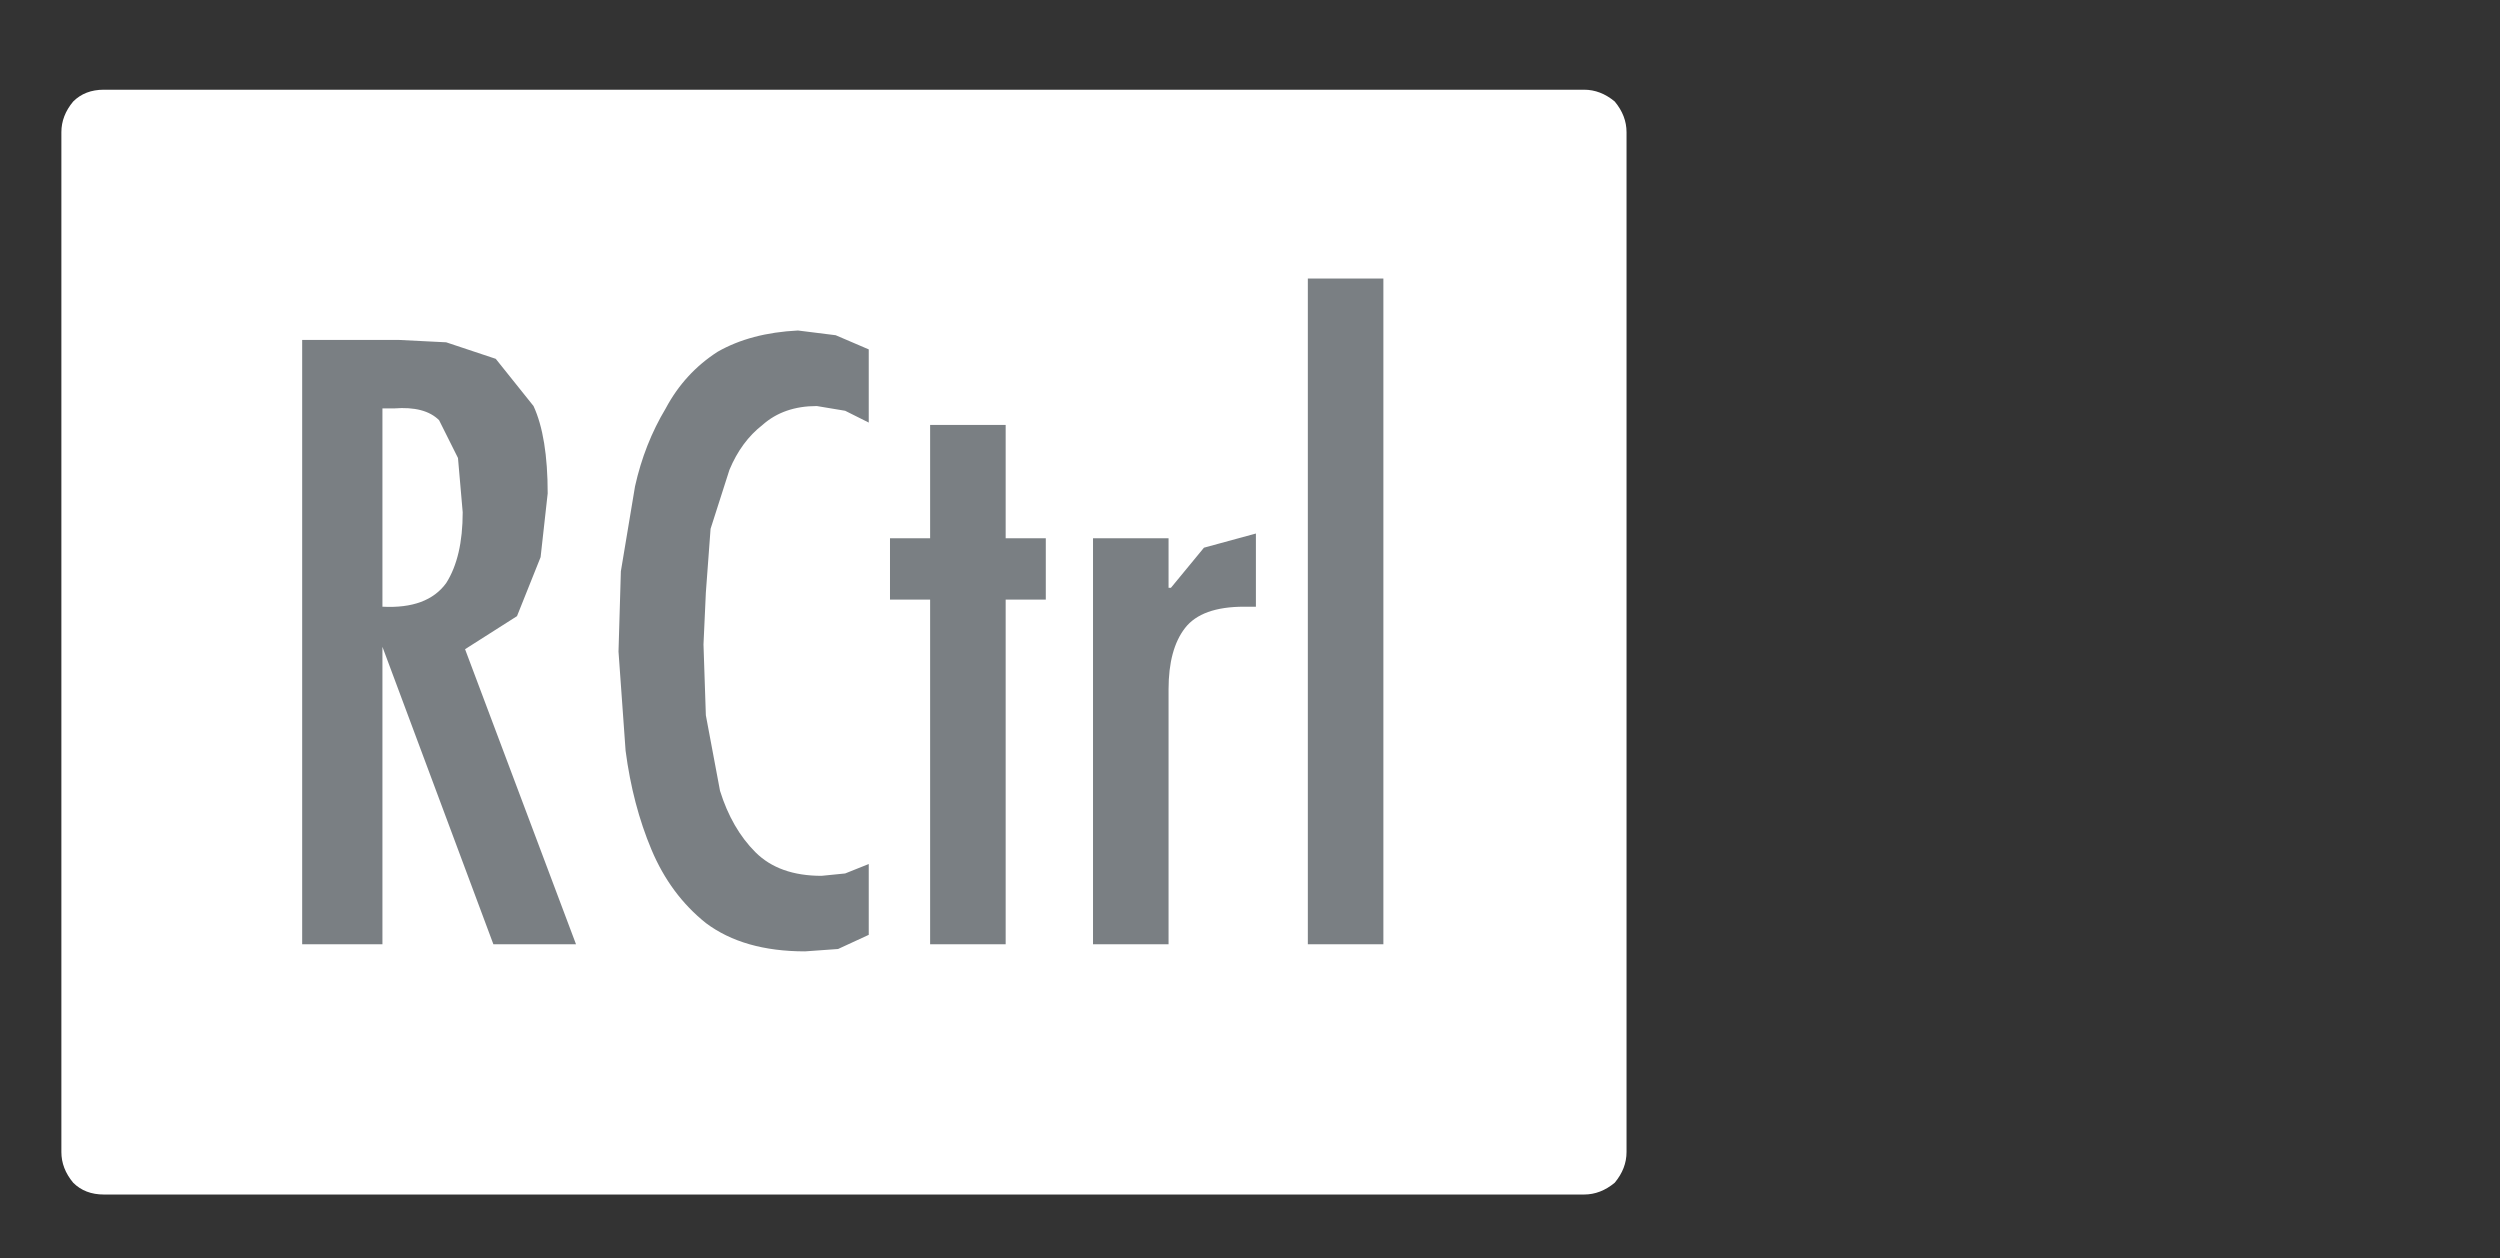 <?xml version="1.0" encoding="UTF-8" standalone="no"?>
<svg xmlns:ffdec="https://www.free-decompiler.com/flash" xmlns:xlink="http://www.w3.org/1999/xlink" ffdec:objectType="frame" height="26.65px" width="52.95px" xmlns="http://www.w3.org/2000/svg">
  <rect width="100%" height="100%" fill="#333333" stroke="none"/>
  <g transform="matrix(1.0, 0.0, 0.0, 1.0, 0.0, 0.6)">
    <use ffdec:characterId="1" height="26.0" transform="matrix(1.0, 0.0, 0.0, 1.0, 0.0, 0.0)" width="35.75" xlink:href="#shape0"/>
    <use ffdec:characterId="107" height="14.25" transform="matrix(1.0, 0.0, 0.0, 1.0, 6.4, 5.3)" width="22.9" xlink:href="#shape1"/>
  </g>
  <defs>
    <g id="shape0" transform="matrix(1.0, 0.0, 0.0, 1.0, 0.0, 0.0)">
      <path d="M34.45 2.2 Q34.45 1.85 34.2 1.55 33.9 1.3 33.55 1.3 L2.2 1.3 Q1.8 1.3 1.55 1.55 1.3 1.85 1.3 2.2 L1.3 23.8 Q1.3 24.15 1.55 24.45 1.8 24.7 2.2 24.7 L33.55 24.7 Q33.9 24.7 34.2 24.45 34.45 24.15 34.45 23.8 L34.45 2.2 34.45 2.2" fill="#ffffff" fill-rule="evenodd" stroke="none"/>
    </g>
    <g id="shape1" transform="matrix(1.0, 0.0, 0.0, 1.0, 0.0, 0.0)">
      <path d="M0.0 1.3 L2.05 1.3 3.05 1.35 4.1 1.7 4.9 2.7 Q5.2 3.35 5.2 4.55 L5.05 5.9 4.55 7.15 3.45 7.85 5.8 14.1 4.05 14.1 1.7 7.8 1.7 14.1 0.0 14.1 0.0 1.3 M1.95 2.75 L1.7 2.75 1.7 6.95 Q2.65 7.0 3.05 6.45 3.4 5.9 3.4 4.95 L3.3 3.8 2.9 3.0 Q2.6 2.7 1.95 2.75 M14.9 3.1 L14.9 5.5 15.75 5.5 15.75 6.8 14.9 6.8 14.9 14.1 13.3 14.1 13.3 6.8 12.45 6.8 12.45 5.5 13.3 5.5 13.3 3.1 14.9 3.1 M11.3 1.2 L12.0 1.5 12.0 3.05 11.5 2.8 10.9 2.7 Q10.2 2.7 9.75 3.1 9.3 3.45 9.05 4.05 L8.65 5.3 8.55 6.65 8.5 7.75 8.55 9.25 8.85 10.85 Q9.1 11.65 9.6 12.15 10.1 12.65 11.0 12.65 L11.5 12.6 12.0 12.4 12.0 13.9 11.35 14.2 10.65 14.25 Q9.35 14.25 8.55 13.65 7.8 13.05 7.4 12.1 7.0 11.15 6.85 10.0 L6.7 7.9 6.75 6.2 7.05 4.4 Q7.25 3.5 7.7 2.75 8.1 2.0 8.8 1.55 9.5 1.15 10.5 1.1 L11.3 1.2 M16.75 5.5 L18.35 5.5 18.35 6.55 18.4 6.55 19.1 5.7 20.2 5.4 20.2 6.95 19.95 6.95 Q19.05 6.95 18.7 7.4 18.35 7.85 18.35 8.7 L18.35 14.1 16.75 14.1 16.75 5.5 M22.9 14.1 L21.3 14.1 21.3 0.0 22.9 0.0 22.9 14.1" fill="#7a7f83" fill-rule="evenodd" stroke="none"/>
    </g>
  </defs>
</svg>

